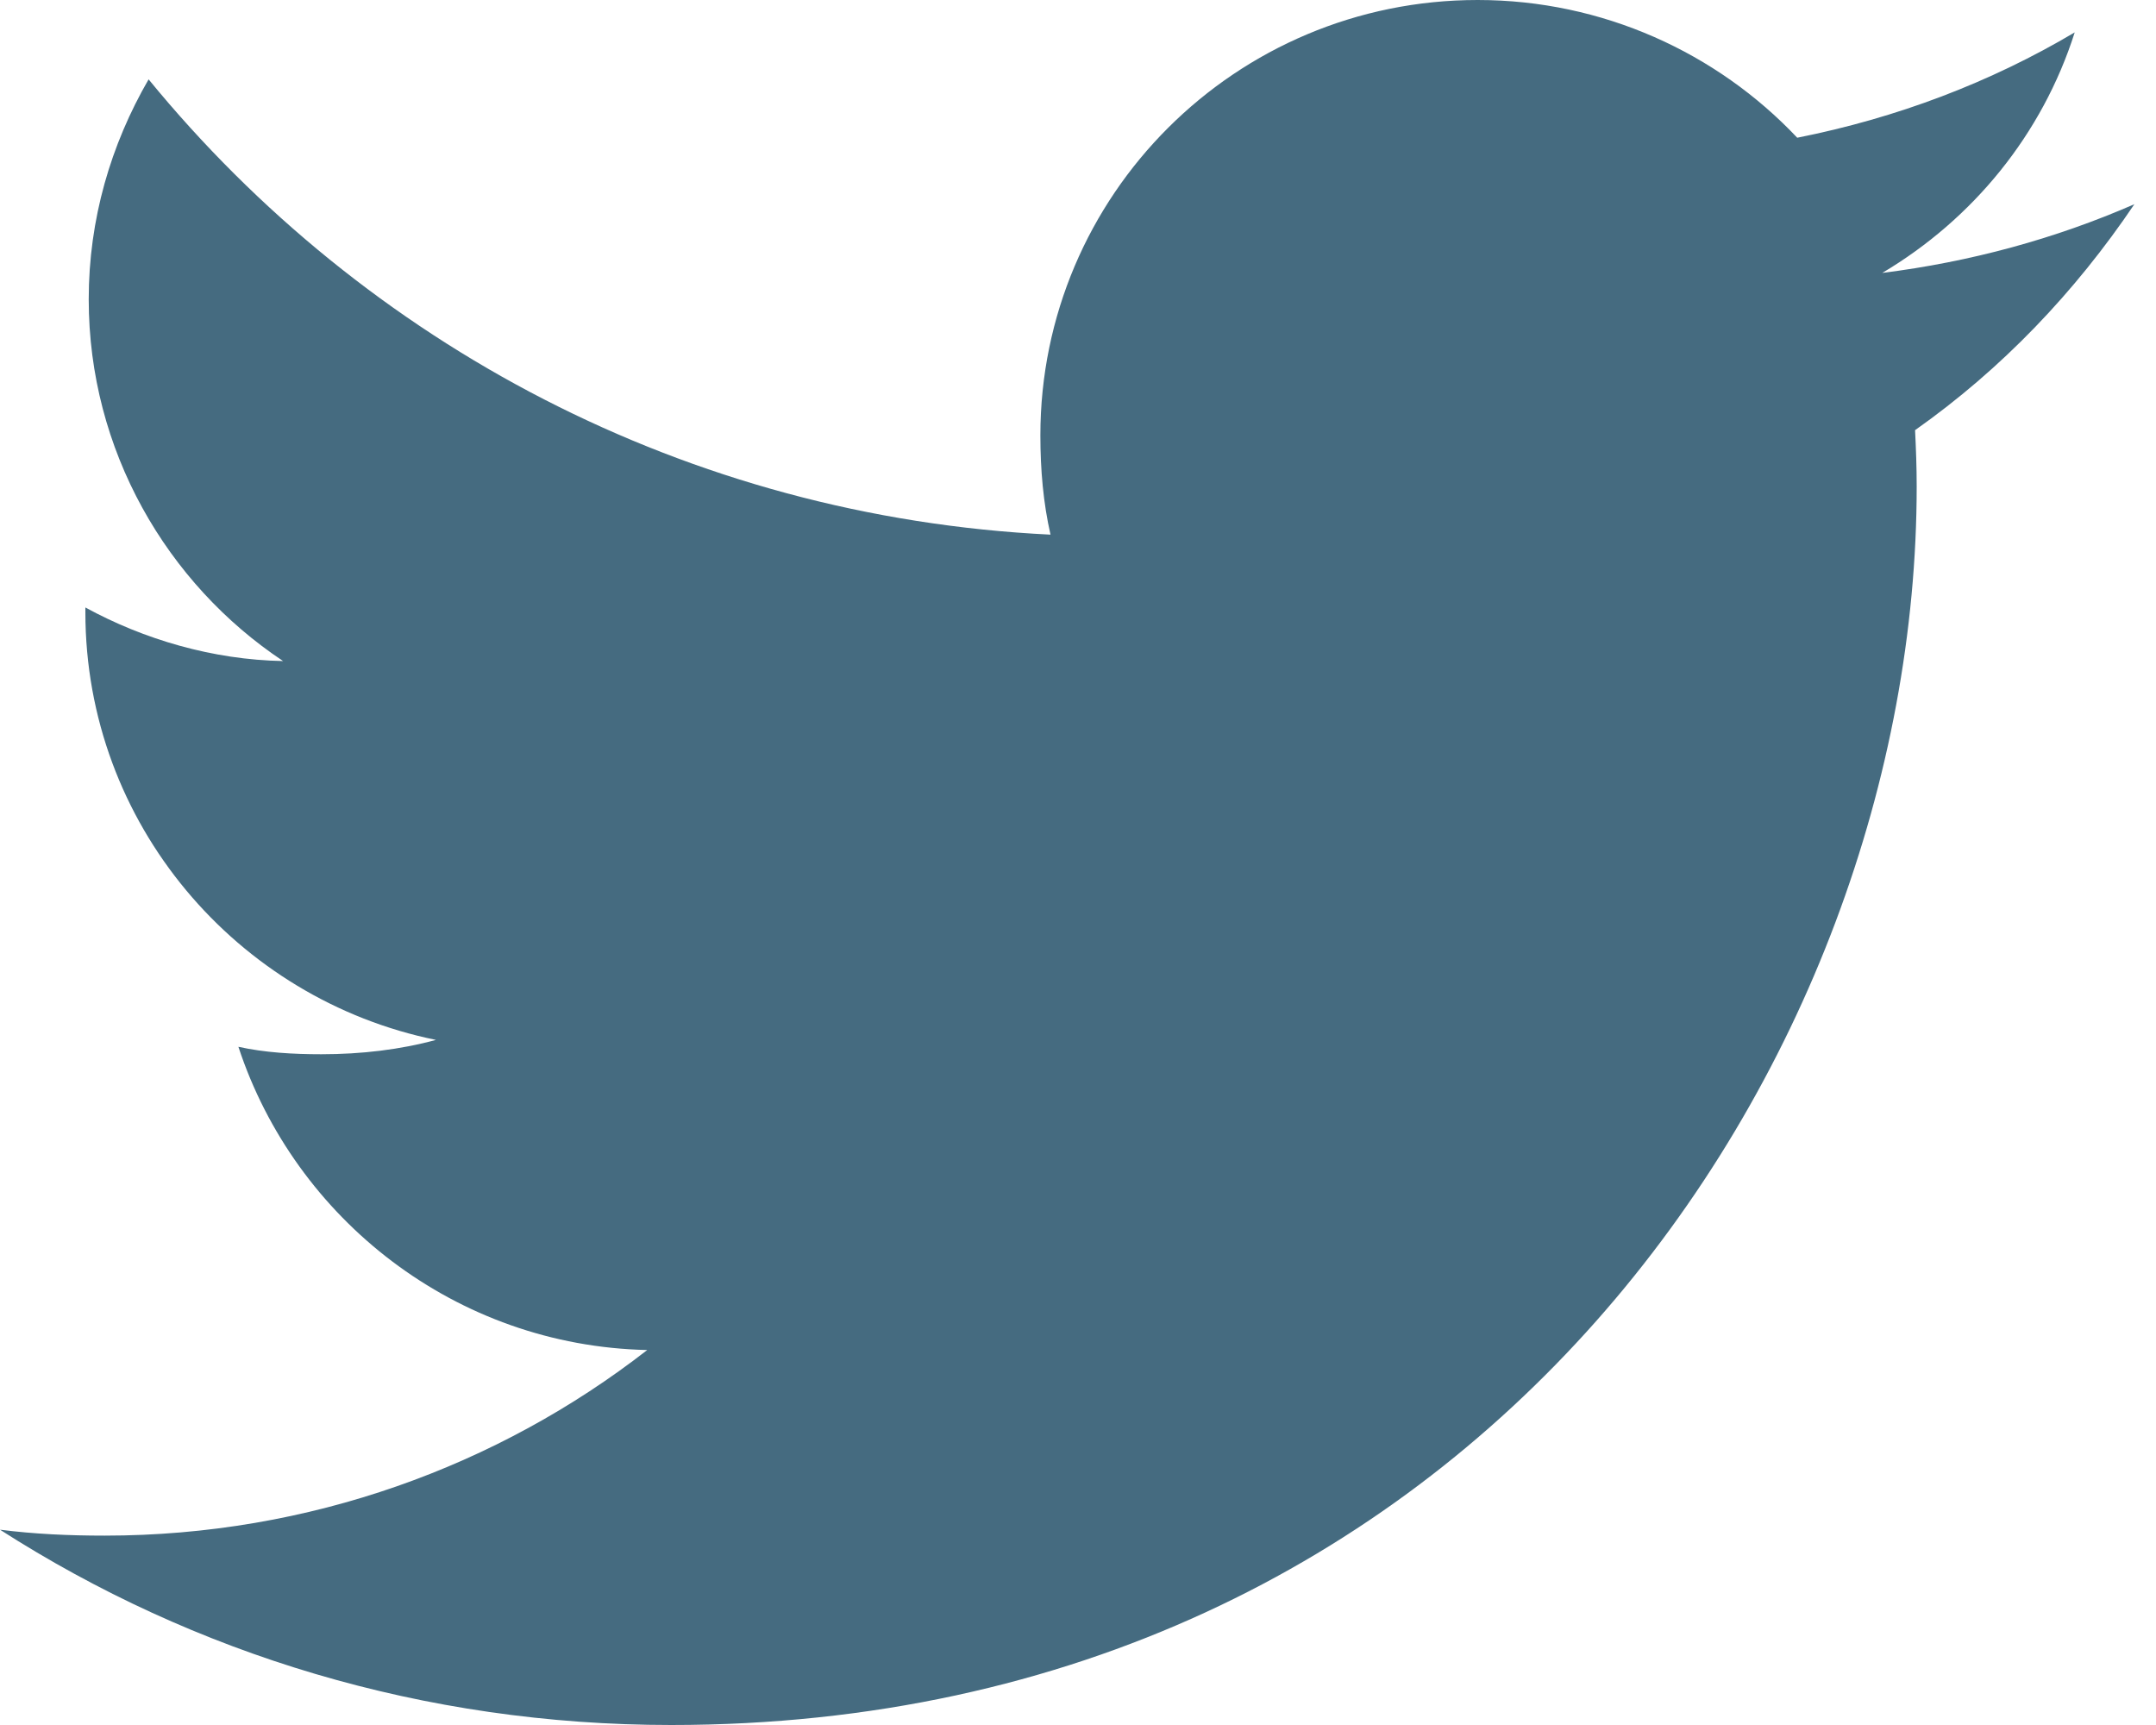 <svg width="40" height="32" viewBox="0 0 40 32" fill="none" xmlns="http://www.w3.org/2000/svg">
<path d="M39.599 3.788C38.126 4.431 36.557 4.857 34.921 5.063C36.604 4.064 37.889 2.494 38.492 0.601C36.923 1.531 35.191 2.188 33.344 2.555C31.855 0.977 29.731 0 27.415 0C22.92 0 19.302 3.628 19.302 8.076C19.302 8.716 19.356 9.332 19.49 9.918C12.741 9.59 6.769 6.373 2.757 1.472C2.057 2.681 1.646 4.064 1.646 5.553C1.646 8.35 3.094 10.828 5.252 12.263C3.947 12.239 2.668 11.862 1.584 11.269C1.584 11.293 1.584 11.325 1.584 11.357C1.584 15.281 4.398 18.54 8.088 19.291C7.427 19.471 6.707 19.557 5.96 19.557C5.44 19.557 4.915 19.527 4.423 19.419C5.475 22.617 8.459 24.967 12.008 25.044C9.246 27.193 5.739 28.487 1.943 28.487C1.277 28.487 0.639 28.458 0 28.377C3.596 30.683 7.858 32 12.454 32C27.392 32 35.56 19.692 35.56 9.024C35.56 8.667 35.547 8.322 35.53 7.98C37.141 6.843 38.495 5.423 39.599 3.788Z" fill="#456B80"/>
</svg>
